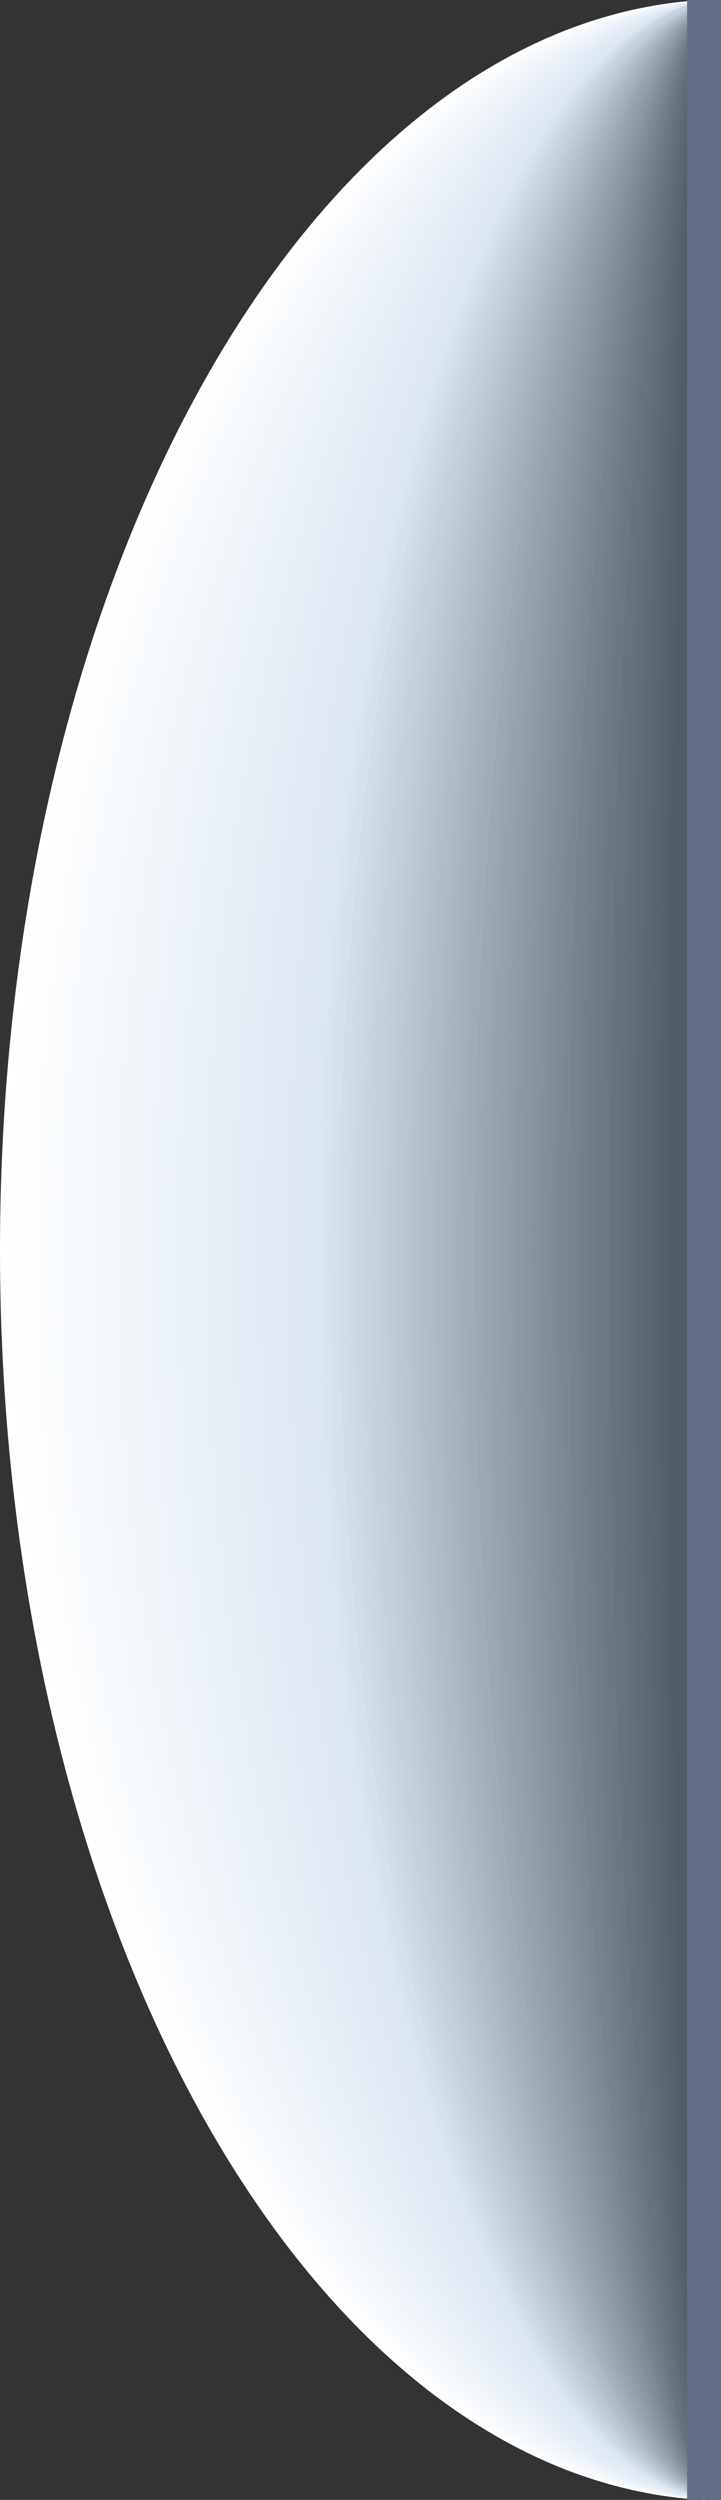 <svg xmlns="http://www.w3.org/2000/svg" viewBox="0 0 10.64 36.89"><rect x="0" y="0" width="10.64" height="36.89" fill="#333333" stroke="none"/><defs><style>.cls-1{isolation:isolate;}.cls-2{mix-blend-mode:multiply;}.cls-3{fill:#fff;}.cls-4{fill:#feffff;}.cls-5{fill:#fefeff;}.cls-6{fill:#fdfefe;}.cls-7{fill:#fcfdfe;}.cls-8{fill:#fbfdfe;}.cls-9{fill:#fbfcfe;}.cls-10{fill:#fafcfd;}.cls-11{fill:#f9fbfd;}.cls-12{fill:#f8fbfd;}.cls-13{fill:#f8fafd;}.cls-14{fill:#f7fafc;}.cls-15{fill:#f6f9fc;}.cls-16{fill:#f5f9fc;}.cls-17{fill:#f5f8fc;}.cls-18{fill:#f4f8fb;}.cls-19{fill:#f3f7fb;}.cls-20{fill:#f2f7fb;}.cls-21{fill:#f2f6fb;}.cls-22{fill:#f1f6fa;}.cls-23{fill:#f0f5fa;}.cls-24{fill:#eff5fa;}.cls-25{fill:#eff4fa;}.cls-26{fill:#eef4f9;}.cls-27{fill:#edf3f9;}.cls-28{fill:#ecf2f9;}.cls-29{fill:#ebf2f8;}.cls-30{fill:#ebf1f8;}.cls-31{fill:#eaf1f8;}.cls-32{fill:#e9f0f8;}.cls-33{fill:#e8f0f7;}.cls-34{fill:#e8eff7;}.cls-35{fill:#e7eff7;}.cls-36{fill:#e6eef7;}.cls-37{fill:#e5eef6;}.cls-38{fill:#e5edf6;}.cls-39{fill:#e4edf6;}.cls-40{fill:#e3ecf6;}.cls-41{fill:#e2ecf5;}.cls-42{fill:#e2ebf5;}.cls-43{fill:#e1ebf5;}.cls-44{fill:#e0eaf5;}.cls-45{fill:#dfeaf4;}.cls-46{fill:#dfe9f4;}.cls-47{fill:#dee9f4;}.cls-48{fill:#dde8f4;}.cls-49{fill:#dce8f3;}.cls-50{fill:#dce7f3;}.cls-51{fill:#dbe7f3;}.cls-52{fill:#d9e5f1;}.cls-53{fill:#d7e3ef;}.cls-54{fill:#d5e1ed;}.cls-55{fill:#d3dfeb;}.cls-56{fill:#d1dde9;}.cls-57{fill:#cfdbe7;}.cls-58{fill:#cdd9e5;}.cls-59{fill:#cbd7e3;}.cls-60{fill:#c9d6e2;}.cls-61{fill:#c7d4e0;}.cls-62{fill:#c5d2de;}.cls-63{fill:#c4d0dc;}.cls-64{fill:#c2ceda;}.cls-65{fill:#c0ccd8;}.cls-66{fill:#becad6;}.cls-67{fill:#bcc8d4;}.cls-68{fill:#bac6d2;}.cls-69{fill:#b8c4d0;}.cls-70{fill:#b6c2ce;}.cls-71{fill:#b4c0cc;}.cls-72{fill:#b2beca;}.cls-73{fill:#b0bcc8;}.cls-74{fill:#aebac6;}.cls-75{fill:#acb8c4;}.cls-76{fill:#aab6c2;}.cls-77{fill:#a8b4c0;}.cls-78{fill:#a6b3bf;}.cls-79{fill:#a4b1bd;}.cls-80{fill:#a2afbb;}.cls-81{fill:#a0adb9;}.cls-82{fill:#9eabb7;}.cls-83{fill:#9ca9b5;}.cls-84{fill:#9aa7b3;}.cls-85{fill:#98a5b1;}.cls-86{fill:#96a3af;}.cls-87{fill:#95a1ad;}.cls-88{fill:#939fab;}.cls-89{fill:#919da9;}.cls-90{fill:#8f9ba7;}.cls-91{fill:#8d99a5;}.cls-92{fill:#8b97a3;}.cls-93{fill:#8995a1;}.cls-94{fill:#87939f;}.cls-95{fill:#85919d;}.cls-96{fill:#83909c;}.cls-97{fill:#818e9a;}.cls-98{fill:#7f8c98;}.cls-99{fill:#7d8a96;}.cls-100{fill:#7b8894;}.cls-101{fill:#798692;}.cls-102{fill:#778490;}.cls-103{fill:#75828e;}.cls-104{fill:#73808c;}.cls-105{fill:#717e8a;}.cls-106{fill:#6f7c88;}.cls-107{fill:#6d7a86;}.cls-108{fill:#6b7884;}.cls-109{fill:#697682;}.cls-110{fill:#677480;}.cls-111{fill:#66727e;}.cls-112{fill:#64707c;}.cls-113{fill:#626e7a;}.cls-114{fill:#606d79;}.cls-115{fill:#5e6b77;}.cls-116{fill:#5c6975;}.cls-117{fill:#5a6773;}.cls-118{fill:#586571;}.cls-119{fill:#56636f;}.cls-120{fill:#54616d;}.cls-121{fill:#525f6b;}.cls-122{fill:#505d69;}.cls-123{fill:none;stroke:#646e87;stroke-miterlimit:10;stroke-width:0.5px;}</style></defs><g class="cls-1"><g id="Layer_2" data-name="Layer 2"><g id="Layer_1-2" data-name="Layer 1"><g class="cls-2"><path class="cls-3" d="M10.39,0C4.62.31,0,8.45,0,18.45S4.62,36.58,10.39,36.89Z"/><path class="cls-4" d="M10.39,0C4.66.31.07,8.45.07,18.45S4.66,36.58,10.39,36.89Z"/><path class="cls-5" d="M10.39,0C4.69.32.13,8.45.13,18.45S4.69,36.57,10.39,36.89Z"/><path class="cls-6" d="M10.39,0C4.73.32.2,8.45.2,18.45S4.73,36.57,10.39,36.89Z"/><path class="cls-6" d="M10.39,0C4.77.32.26,8.46.26,18.45S4.77,36.57,10.39,36.89Z"/><path class="cls-7" d="M10.39,0C4.8.33.33,8.46.33,18.45S4.8,36.56,10.39,36.89Z"/><path class="cls-7" d="M10.39,0C4.84.33.39,8.46.39,18.45s4.45,18.11,10,18.44Z"/><path class="cls-8" d="M10.39,0C4.87.33.46,8.46.46,18.45s4.41,18.11,9.93,18.44Z"/><path class="cls-9" d="M10.39,0C4.91.34.53,8.47.53,18.45s4.38,18.1,9.86,18.44Z"/><path class="cls-10" d="M10.39,0C5,.34.59,8.47.59,18.45S5,36.55,10.39,36.89Z"/><path class="cls-10" d="M10.39,0C5,.34.66,8.47.66,18.45S5,36.55,10.39,36.89Z"/><path class="cls-11" d="M10.39,0C5,.35.72,8.47.72,18.45S5,36.54,10.39,36.89Z"/><path class="cls-11" d="M10.39,0C5.06.35.79,8.47.79,18.45s4.27,18.09,9.6,18.44Z"/><path class="cls-12" d="M10.39,0C5.09.35.85,8.48.85,18.45s4.24,18.09,9.54,18.44Z"/><path class="cls-13" d="M10.39,0C5.13.36.92,8.48.92,18.45s4.21,18.08,9.47,18.44Z"/><path class="cls-14" d="M10.39,0C5.16.36,1,8.48,1,18.45s4.18,18.08,9.41,18.44Z"/><path class="cls-14" d="M10.39,0C5.2.36,1.05,8.48,1.05,18.45S5.2,36.53,10.39,36.89Z"/><path class="cls-15" d="M10.39,0C5.24.37,1.12,8.48,1.12,18.45s4.12,18.07,9.27,18.44Z"/><path class="cls-15" d="M10.39,0C5.27.37,1.18,8.49,1.18,18.45s4.09,18.07,9.21,18.44Z"/><path class="cls-16" d="M10.39,0C5.31.37,1.25,8.49,1.25,18.45s4.06,18.07,9.14,18.44Z"/><path class="cls-17" d="M10.39,0c-5,.37-9.08,8.48-9.08,18.44s4,18.06,9.08,18.44Z"/><path class="cls-18" d="M10.39,0c-5,.37-9,8.48-9,18.44s4,18.06,9,18.43Z"/><path class="cls-18" d="M10.39,0c-5,.38-9,8.49-9,18.44s4,18.06,9,18.43Z"/><path class="cls-19" d="M10.39,0C5.45.39,1.51,8.5,1.51,18.45S5.45,36.5,10.39,36.88Z"/><path class="cls-19" d="M10.39,0C5.49.39,1.58,8.5,1.58,18.45S5.49,36.5,10.39,36.88Z"/><path class="cls-20" d="M10.39,0C5.53.4,1.64,8.5,1.64,18.45s3.89,18,8.75,18.43Z"/><path class="cls-21" d="M10.39,0C5.56.4,1.71,8.5,1.71,18.45s3.85,18,8.68,18.43Z"/><path class="cls-22" d="M10.39,0C5.6.4,1.77,8.51,1.77,18.45s3.83,18,8.62,18.43Z"/><path class="cls-22" d="M10.39,0c-4.75.4-8.55,8.5-8.55,18.44s3.8,18,8.55,18.43Z"/><path class="cls-23" d="M10.39,0C5.67.41,1.9,8.51,1.9,18.45s3.77,18,8.49,18.43Z"/><path class="cls-23" d="M10.39,0C5.71.41,2,8.51,2,18.45s3.74,18,8.42,18.43Z"/><path class="cls-24" d="M10.39,0C5.74.42,2,8.51,2,18.45s3.71,18,8.36,18.43Z"/><path class="cls-25" d="M10.39,0C5.78.42,2.1,8.52,2.1,18.45s3.68,18,8.29,18.43Z"/><path class="cls-26" d="M10.39,0C5.82.42,2.17,8.52,2.17,18.45s3.65,18,8.22,18.43Z"/><path class="cls-26" d="M10.39,0C5.85.43,2.23,8.52,2.23,18.45s3.62,18,8.16,18.43Z"/><path class="cls-27" d="M10.39,0C5.89.43,2.3,8.52,2.3,18.45s3.59,18,8.09,18.43Z"/><path class="cls-27" d="M10.39,0c-4.46.42-8,8.51-8,18.44s3.57,18,8,18.43Z"/><path class="cls-28" d="M10.39,0c-4.43.43-8,8.52-8,18.44s3.53,18,8,18.43Z"/><path class="cls-28" d="M10.39,0C6,.44,2.49,8.53,2.49,18.45s3.51,18,7.9,18.43Z"/><path class="cls-29" d="M10.39,0C6,.44,2.56,8.53,2.56,18.45s3.48,18,7.83,18.43Z"/><path class="cls-30" d="M10.39,0C6.07.45,2.63,8.53,2.63,18.45s3.44,18,7.76,18.43Z"/><path class="cls-31" d="M10.39,0c-4.28.44-7.7,8.53-7.7,18.44s3.42,18,7.7,18.43Z"/><path class="cls-31" d="M10.39,0C6.14.45,2.76,8.54,2.76,18.45s3.38,18,7.63,18.43Z"/><path class="cls-32" d="M10.39,0C6.18.46,2.82,8.54,2.82,18.45s3.36,18,7.57,18.43Z"/><path class="cls-32" d="M10.39,0c-4.17.45-7.5,8.53-7.5,18.44s3.33,18,7.5,18.43Z"/><path class="cls-33" d="M10.39,0C6.25.46,3,8.54,3,18.45s3.3,18,7.44,18.43Z"/><path class="cls-34" d="M10.39,0C6.29.47,3,8.55,3,18.45s3.27,18,7.37,18.43Z"/><path class="cls-35" d="M10.39,0C6.33.47,3.08,8.55,3.08,18.45s3.25,18,7.31,18.43Z"/><path class="cls-35" d="M10.39,0c-4,.47-7.24,8.54-7.24,18.44s3.21,18,7.24,18.43Z"/><path class="cls-36" d="M10.39,0C6.4.48,3.22,8.55,3.22,18.45s3.18,18,7.17,18.43Z"/><path class="cls-36" d="M10.39,0c-4,.47-7.11,8.54-7.11,18.44s3.15,18,7.11,18.43Z"/><path class="cls-37" d="M10.39,0c-3.92.48-7,8.55-7,18.44s3.12,18,7,18.43Z"/><path class="cls-38" d="M10.39,0c-3.88.48-7,8.55-7,18.44s3.1,18,7,18.43Z"/><path class="cls-39" d="M10.39,0C6.54.49,3.48,8.56,3.48,18.45s3.06,18,6.91,18.43Z"/><path class="cls-39" d="M10.39,0C6.58.5,3.54,8.56,3.54,18.45s3,17.94,6.85,18.43Z"/><path class="cls-40" d="M10.39,0C6.62.5,3.61,8.57,3.61,18.45s3,17.94,6.78,18.43Z"/><path class="cls-40" d="M10.39,0C6.65.5,3.68,8.57,3.68,18.45s3,17.94,6.71,18.43Z"/><path class="cls-41" d="M10.39,0C6.69.51,3.74,8.57,3.74,18.45s3,17.93,6.65,18.43Z"/><path class="cls-42" d="M10.39,0C6.72.51,3.81,8.57,3.81,18.45s2.91,17.93,6.58,18.42Z"/><path class="cls-43" d="M10.39,0C6.76.51,3.87,8.57,3.87,18.45s2.89,17.93,6.52,18.42Z"/><path class="cls-43" d="M10.39,0C6.8.52,3.94,8.58,3.94,18.45S6.8,36.37,10.39,36.87Z"/><path class="cls-44" d="M10.39,0C6.83.52,4,8.58,4,18.45s2.83,17.92,6.39,18.42Z"/><path class="cls-44" d="M10.39,0C6.87.52,4.07,8.58,4.07,18.45s2.8,17.92,6.32,18.42Z"/><path class="cls-45" d="M10.39,0C6.91.53,4.13,8.58,4.13,18.45s2.78,17.91,6.26,18.42Z"/><path class="cls-46" d="M10.39,0C6.94.53,4.2,8.58,4.2,18.45s2.74,17.91,6.19,18.42Z"/><path class="cls-47" d="M10.39,0C7,.53,4.27,8.59,4.27,18.45S7,36.36,10.39,36.87Z"/><path class="cls-47" d="M10.39,0C7,.54,4.33,8.59,4.33,18.45S7,36.35,10.39,36.87Z"/><path class="cls-48" d="M10.39,0c-3.34.52-6,8.57-6,18.43s2.65,17.9,6,18.42Z"/><path class="cls-48" d="M10.39,0C7.09.54,4.46,8.59,4.46,18.45s2.63,17.9,5.93,18.42Z"/><path class="cls-49" d="M10.39,0C7.12.55,4.53,8.6,4.53,18.45s2.59,17.89,5.86,18.42Z"/><path class="cls-50" d="M10.39,0C7.16.55,4.59,8.6,4.59,18.45s2.57,17.89,5.8,18.42Z"/><path class="cls-51" d="M10.39,0C7.2.56,4.66,8.6,4.66,18.45S7.2,36.34,10.39,36.87Z"/><path class="cls-52" d="M10.39,0C7.24.57,4.73,8.61,4.73,18.45s2.51,17.87,5.66,18.42Z"/><path class="cls-53" d="M10.39,0C7.28.58,4.81,8.62,4.81,18.45s2.47,17.86,5.58,18.42Z"/><path class="cls-54" d="M10.39,0C7.32.59,4.88,8.62,4.88,18.45S7.32,36.3,10.39,36.86Z"/><path class="cls-55" d="M10.39,0C7.36.61,5,8.63,5,18.45s2.4,17.83,5.43,18.41Z"/><path class="cls-56" d="M10.39,0C7.4.62,5,8.64,5,18.45S7.4,36.27,10.39,36.86Z"/><path class="cls-57" d="M10.39,0C7.44.63,5.1,8.65,5.1,18.45s2.34,17.81,5.29,18.41Z"/><path class="cls-58" d="M10.39,0C7.48.65,5.18,8.66,5.18,18.45s2.3,17.79,5.21,18.4Z"/><path class="cls-59" d="M10.39,0C7.52.66,5.25,8.66,5.25,18.45s2.27,17.78,5.14,18.4Z"/><path class="cls-60" d="M10.39,0C7.57.67,5.33,8.67,5.33,18.45s2.24,17.77,5.06,18.4Z"/><path class="cls-61" d="M10.39,0c-2.78.65-5,8.64-5,18.41s2.21,17.75,5,18.4Z"/><path class="cls-62" d="M10.39,0C7.65.7,5.47,8.69,5.47,18.45s2.18,17.74,4.92,18.4Z"/><path class="cls-63" d="M10.39.05C7.69.71,5.55,8.7,5.55,18.45s2.14,17.73,4.84,18.39Z"/><path class="cls-64" d="M10.39.05C7.73.73,5.62,8.7,5.62,18.45s2.11,17.71,4.77,18.39Z"/><path class="cls-65" d="M10.39.05C7.77.74,5.7,8.71,5.7,18.45s2.07,17.7,4.69,18.39Z"/><path class="cls-66" d="M10.39.05c-2.58.7-4.62,8.67-4.62,18.4s2,17.69,4.62,18.39Z"/><path class="cls-67" d="M10.39.06C7.85.77,5.84,8.73,5.84,18.45s2,17.68,4.55,18.38Z"/><path class="cls-68" d="M10.39.06C7.9.78,5.92,8.74,5.92,18.45s2,17.66,4.47,18.38Z"/><path class="cls-69" d="M10.39.06C7.94.79,6,8.74,6,18.45s2,17.65,4.4,18.38Z"/><path class="cls-70" d="M10.39.06C8,.8,6.07,8.75,6.07,18.45S8,36.09,10.39,36.83Z"/><path class="cls-71" d="M10.39.07C8,.82,6.14,8.76,6.14,18.45S8,36.07,10.39,36.82Z"/><path class="cls-72" d="M10.39.07C8.06.83,6.21,8.77,6.21,18.45s1.85,17.61,4.18,18.37Z"/><path class="cls-73" d="M10.39.07C8.1.84,6.29,8.78,6.29,18.45s1.81,17.6,4.1,18.37Z"/><path class="cls-74" d="M10.39.07c-2.25.79-4,8.71-4,18.38s1.78,17.58,4,18.37Z"/><path class="cls-75" d="M10.39.08C8.18.87,6.44,8.79,6.44,18.45s1.74,17.57,4,18.36Z"/><path class="cls-76" d="M10.39.08C8.23.88,6.51,8.8,6.51,18.45S8.23,36,10.39,36.81Z"/><path class="cls-77" d="M10.39.08C8.27.9,6.58,8.81,6.58,18.45S8.27,36,10.39,36.81Z"/><path class="cls-78" d="M10.39.08C8.31.91,6.66,8.82,6.66,18.45S8.31,36,10.39,36.81Z"/><path class="cls-79" d="M10.39.08c-2,.84-3.66,8.74-3.66,18.37S8.35,36,10.39,36.81Z"/><path class="cls-80" d="M10.39.09c-2,.85-3.58,8.74-3.58,18.36S8.39,36,10.39,36.8Z"/><path class="cls-81" d="M10.39.09C8.43,1,6.88,8.84,6.88,18.45S8.43,35.94,10.39,36.8Z"/><path class="cls-82" d="M10.39.09C8.47,1,7,8.85,7,18.45S8.47,35.93,10.39,36.8Z"/><path class="cls-83" d="M10.39.09C8.51,1,7,8.85,7,18.45S8.51,35.91,10.39,36.8Z"/><path class="cls-84" d="M10.39.1C8.55,1,7.1,8.86,7.1,18.45S8.55,35.9,10.39,36.79Z"/><path class="cls-85" d="M10.39.1C8.6,1,7.18,8.87,7.18,18.45S8.6,35.89,10.39,36.79Z"/><path class="cls-86" d="M10.39.1C8.64,1,7.25,8.88,7.25,18.45s1.39,17.43,3.14,18.34Z"/><path class="cls-87" d="M10.39.1C8.68,1,7.32,8.89,7.32,18.45s1.36,17.41,3.07,18.34Z"/><path class="cls-88" d="M10.39.11c-1.67.93-3,8.78-3,18.34s1.32,17.4,3,18.33Z"/><path class="cls-89" d="M10.39.11C8.76,1.05,7.47,8.9,7.47,18.45s1.29,17.39,2.92,18.33Z"/><path class="cls-90" d="M10.39.11c-1.59,1-2.84,8.8-2.84,18.34S8.8,35.82,10.39,36.78Z"/><path class="cls-91" d="M10.39.11c-1.55,1-2.77,8.81-2.77,18.34s1.22,17.36,2.77,18.33Z"/><path class="cls-92" d="M10.39.12c-1.51,1-2.7,8.81-2.7,18.33s1.19,17.35,2.7,18.33Z"/><path class="cls-93" d="M10.39.12c-1.46,1-2.62,8.81-2.62,18.33s1.16,17.33,2.62,18.32Z"/><path class="cls-94" d="M10.39.12C9,1.12,7.84,8.94,7.84,18.45S9,35.77,10.39,36.77Z"/><path class="cls-95" d="M10.39.12C9,1.13,7.92,9,7.92,18.45S9,35.76,10.39,36.77Z"/><path class="cls-96" d="M10.39.12C9.05,1.15,8,9,8,18.45s1.06,17.29,2.4,18.32Z"/><path class="cls-97" d="M10.39.13C9.09,1.16,8.06,9,8.06,18.45s1,17.28,2.33,18.31Z"/><path class="cls-98" d="M10.39.13C9.13,1.17,8.14,9,8.14,18.45s1,17.27,2.25,18.31Z"/><path class="cls-99" d="M10.39.13C9.17,1.19,8.21,9,8.21,18.45s1,17.25,2.18,18.31Z"/><path class="cls-100" d="M10.39.13C9.21,1.2,8.29,9,8.29,18.45s.92,17.24,2.1,18.31Z"/><path class="cls-101" d="M10.39.14c-1.13,1.07-2,8.86-2,18.31s.9,17.23,2,18.3Z"/><path class="cls-102" d="M10.39.14c-1.09,1.09-2,8.87-2,18.31s.87,17.22,2,18.3Z"/><path class="cls-103" d="M10.39.14C9.34,1.24,8.51,9,8.51,18.45s.83,17.2,1.88,18.3Z"/><path class="cls-104" d="M10.39.14C9.38,1.25,8.58,9,8.58,18.45s.8,17.19,1.81,18.3Z"/><path class="cls-105" d="M10.39.15C9.42,1.26,8.66,9,8.66,18.45s.76,17.18,1.73,18.29Z"/><path class="cls-106" d="M10.39.15C9.46,1.28,8.73,9,8.73,18.45s.73,17.16,1.66,18.29Z"/><path class="cls-107" d="M10.39.15C9.5,1.29,8.8,9.05,8.8,18.45s.7,17.15,1.59,18.29Z"/><path class="cls-108" d="M10.39.15c-.85,1.15-1.51,8.9-1.51,18.3s.66,17.14,1.51,18.29Z"/><path class="cls-109" d="M10.39.16C9.58,1.32,9,9.06,9,18.45s.63,17.12,1.44,18.29Z"/><path class="cls-110" d="M10.39.16C9.63,1.33,9,9.07,9,18.45s.6,17.11,1.36,18.28Z"/><path class="cls-111" d="M10.39.16C9.67,1.34,9.1,9.08,9.1,18.45s.57,17.1,1.29,18.28Z"/><path class="cls-112" d="M10.39.16c-.68,1.2-1.22,8.93-1.22,18.29s.54,17.08,1.22,18.28Z"/><path class="cls-113" d="M10.39.16C9.75,1.37,9.25,9.09,9.25,18.45s.5,17.07,1.14,18.28Z"/><path class="cls-114" d="M10.39.17C9.79,1.38,9.32,9.1,9.32,18.45s.47,17.06,1.07,18.27Z"/><path class="cls-115" d="M10.39.17c-.56,1.23-1,8.94-1,18.28s.43,17,1,18.27Z"/><path class="cls-116" d="M10.39.17c-.52,1.24-.92,9-.92,18.28s.4,17,.92,18.27Z"/><path class="cls-117" d="M10.39.17c-.48,1.25-.85,9-.85,18.28s.37,17,.85,18.27Z"/><path class="cls-118" d="M10.39.18c-.43,1.26-.77,9-.77,18.27s.34,17,.77,18.26Z"/><path class="cls-119" d="M10.39.18c-.39,1.27-.7,9-.7,18.27s.31,17,.7,18.26Z"/><path class="cls-120" d="M10.39.18c-.35,1.28-.62,9-.62,18.27s.27,17,.62,18.26Z"/><path class="cls-121" d="M10.39.18c-.31,1.3-.55,9-.55,18.27s.24,17,.55,18.26Z"/><path class="cls-122" d="M10.39.19c-.27,1.3-.48,9-.48,18.26s.21,17,.48,18.25Z"/></g><line class="cls-123" x1="10.39" y1="36.89" x2="10.39"/></g></g></g></svg>